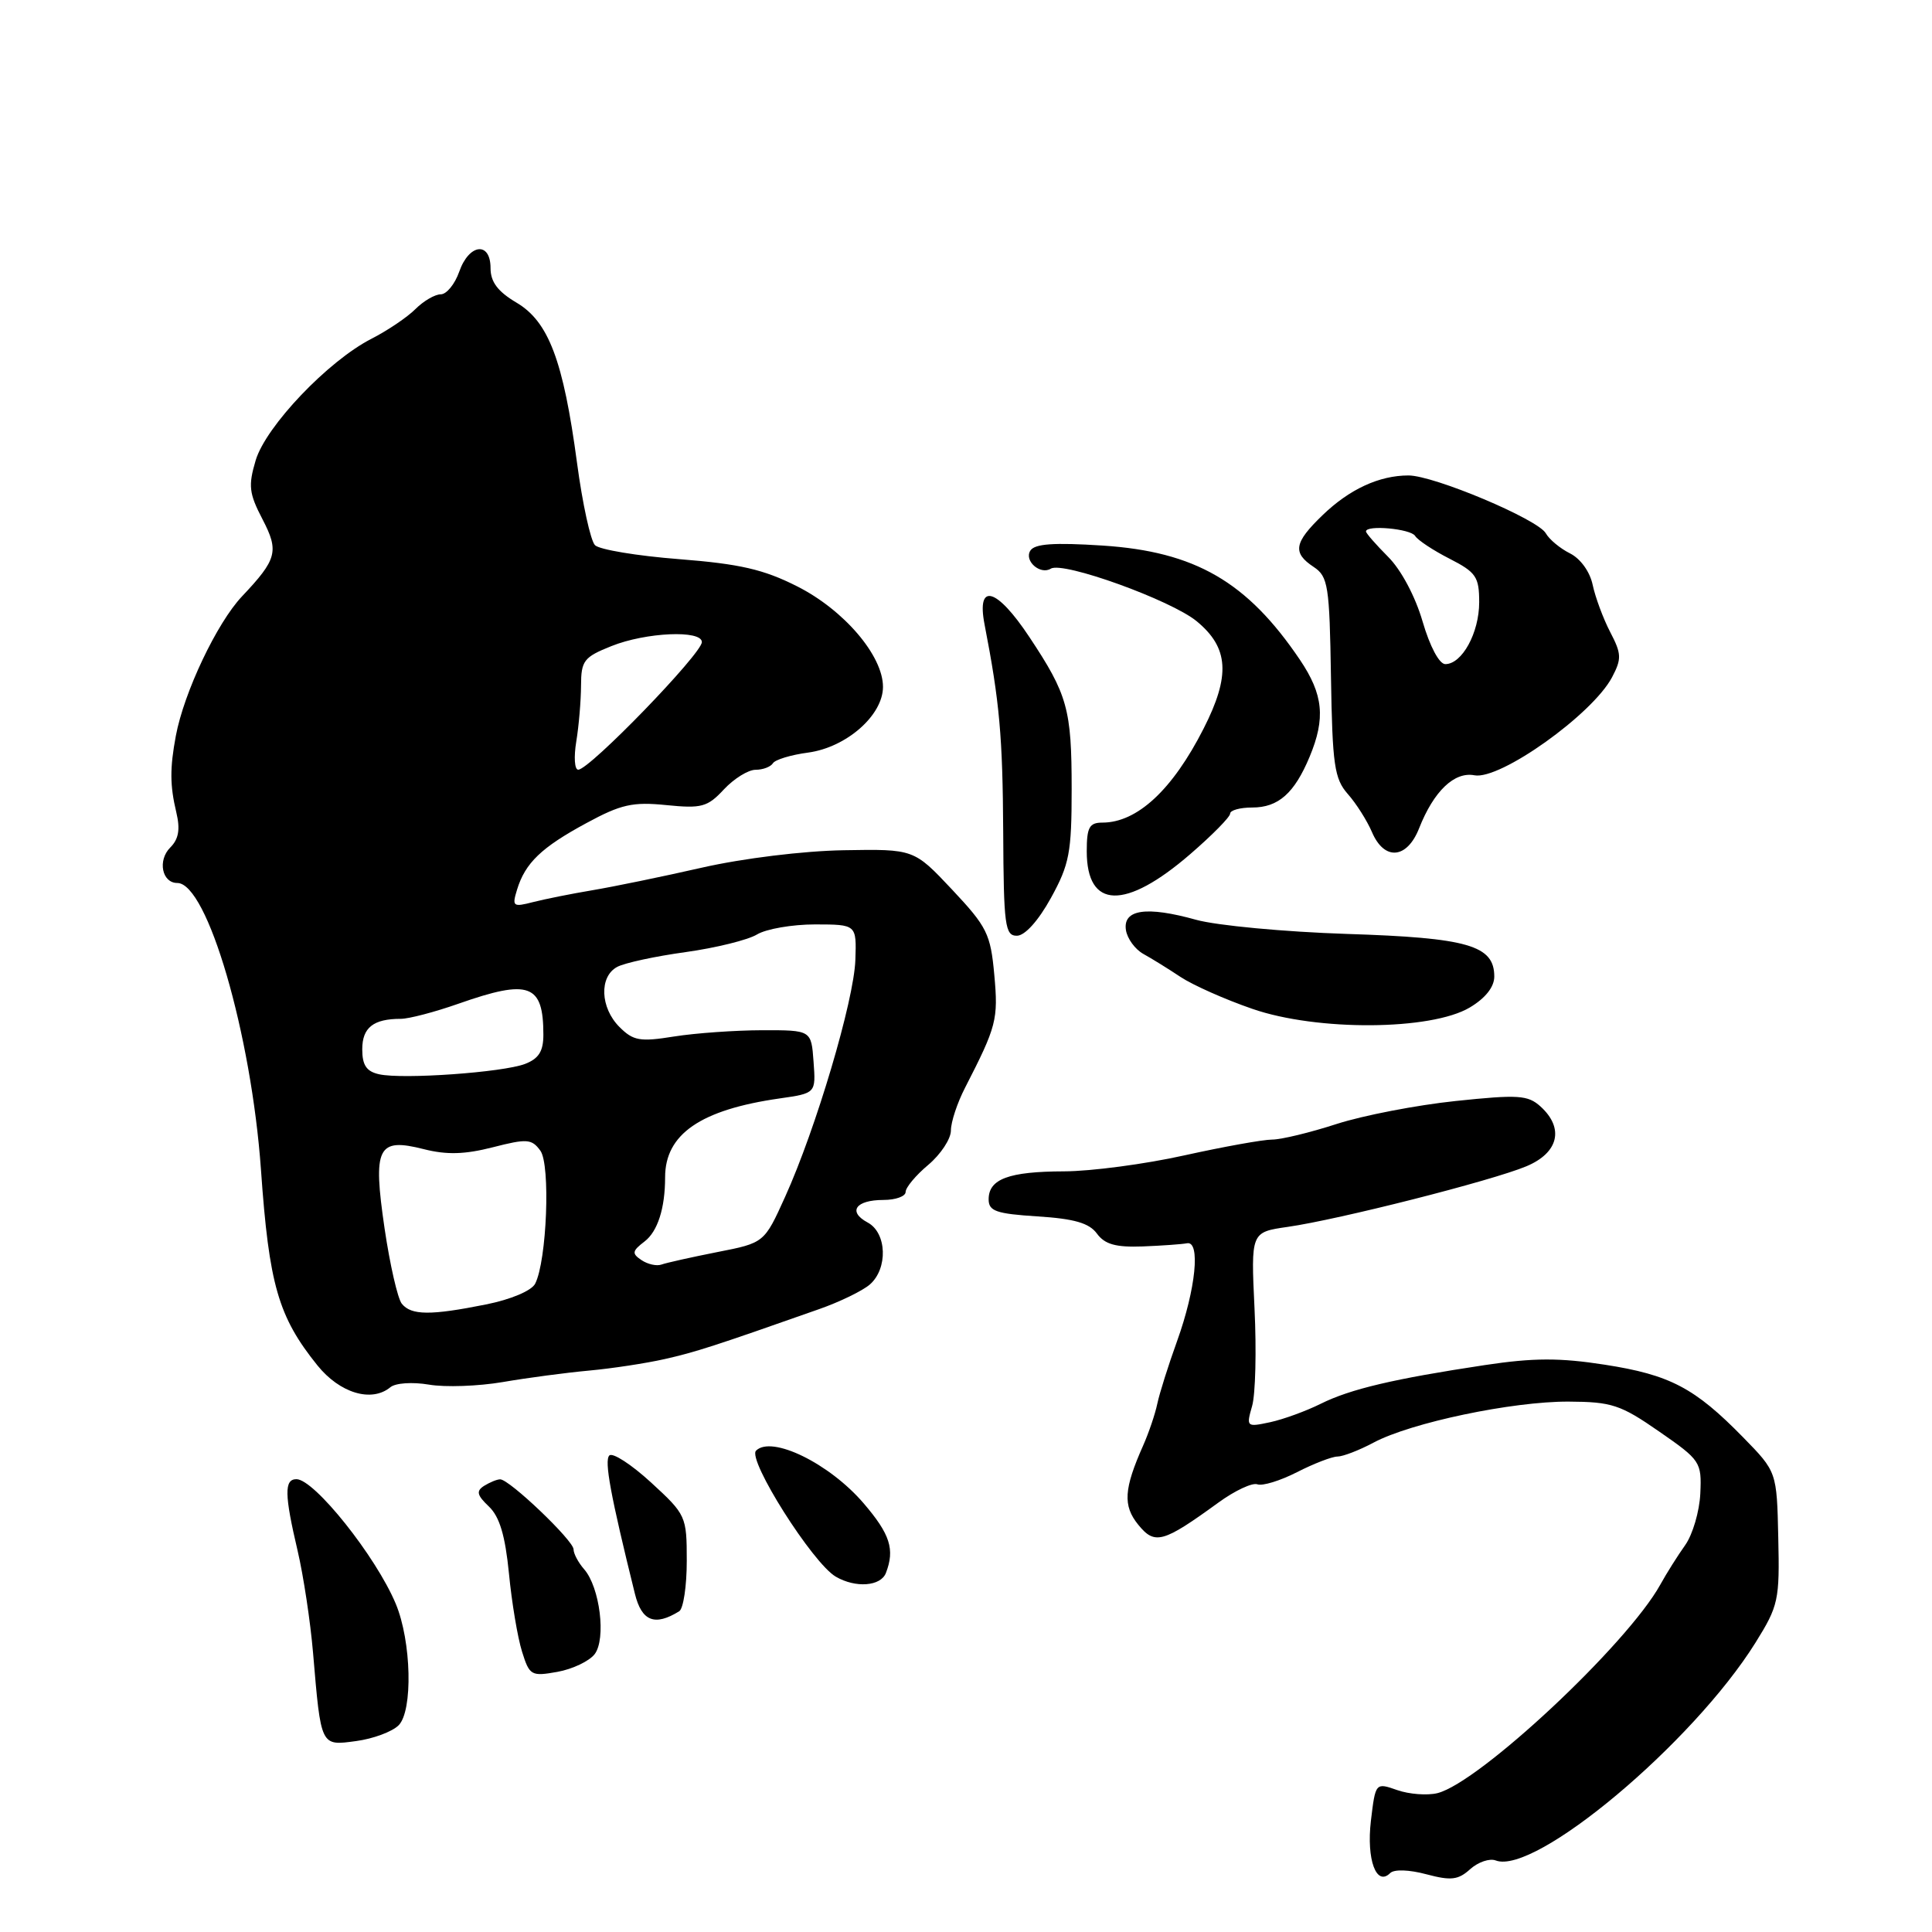 <?xml version="1.0" encoding="UTF-8" standalone="no"?>
<!DOCTYPE svg PUBLIC "-//W3C//DTD SVG 1.1//EN" "http://www.w3.org/Graphics/SVG/1.1/DTD/svg11.dtd" >
<svg xmlns="http://www.w3.org/2000/svg" xmlns:xlink="http://www.w3.org/1999/xlink" version="1.1" viewBox="0 0 256 256">
 <g >
 <path fill="currentColor"
d=" M 189.00 248.35 C 192.27 249.22 193.22 249.11 194.81 247.67 C 195.86 246.73 197.38 246.21 198.19 246.52 C 203.38 248.51 224.29 230.98 232.60 217.68 C 235.66 212.77 235.82 212.04 235.63 203.76 C 235.44 195.02 235.44 195.02 230.97 190.45 C 224.56 183.90 221.28 182.17 212.64 180.83 C 206.66 179.90 203.20 179.91 196.75 180.88 C 184.69 182.70 178.94 184.05 175.00 186.01 C 173.07 186.97 170.06 188.07 168.30 188.45 C 165.17 189.12 165.12 189.07 165.91 186.31 C 166.36 184.76 166.50 178.94 166.23 173.38 C 165.75 163.27 165.75 163.27 170.62 162.57 C 177.36 161.61 197.70 156.45 202.25 154.54 C 206.53 152.75 207.30 149.49 204.12 146.61 C 202.45 145.10 201.16 145.02 192.87 145.89 C 187.72 146.43 180.63 147.80 177.12 148.93 C 173.61 150.07 169.76 151.00 168.57 151.00 C 167.38 151.00 162.15 151.94 156.95 153.09 C 151.75 154.25 144.57 155.20 141.00 155.21 C 133.67 155.23 131.00 156.22 131.00 158.92 C 131.00 160.48 131.99 160.83 137.49 161.18 C 142.35 161.49 144.33 162.06 145.35 163.46 C 146.39 164.88 147.84 165.29 151.39 165.16 C 153.95 165.06 156.60 164.87 157.28 164.74 C 159.10 164.38 158.45 170.81 155.98 177.67 C 154.82 180.88 153.64 184.62 153.35 186.00 C 153.06 187.38 152.22 189.85 151.49 191.50 C 148.91 197.30 148.77 199.50 150.82 202.03 C 153.02 204.74 154.08 204.45 161.46 199.09 C 163.63 197.51 165.95 196.43 166.61 196.68 C 167.27 196.93 169.63 196.21 171.86 195.07 C 174.09 193.93 176.51 193.00 177.22 193.00 C 177.94 193.00 180.10 192.17 182.01 191.15 C 186.98 188.50 200.40 185.69 207.84 185.72 C 213.56 185.75 214.73 186.13 219.84 189.68 C 225.33 193.48 225.49 193.73 225.30 197.90 C 225.19 200.26 224.29 203.33 223.30 204.73 C 222.31 206.12 220.82 208.48 220.00 209.97 C 215.62 217.88 196.04 236.20 190.47 237.60 C 189.13 237.93 186.73 237.75 185.15 237.20 C 182.26 236.19 182.26 236.19 181.65 241.28 C 181.05 246.41 182.38 250.02 184.21 248.19 C 184.73 247.67 186.72 247.74 189.00 248.35 Z  M 52.82 228.61 C 54.73 226.69 54.52 217.48 52.44 212.51 C 49.82 206.24 41.65 196.00 39.28 196.00 C 37.65 196.00 37.68 198.03 39.44 205.50 C 40.21 208.80 41.13 214.88 41.48 219.00 C 42.54 231.49 42.46 231.34 47.19 230.70 C 49.44 230.40 51.97 229.46 52.82 228.61 Z  M 78.79 219.19 C 80.34 217.17 79.49 210.30 77.39 207.92 C 76.63 207.05 76.00 205.87 76.00 205.30 C 76.00 204.13 67.47 195.99 66.27 196.02 C 65.85 196.02 64.89 196.42 64.15 196.88 C 63.07 197.57 63.19 198.11 64.78 199.62 C 66.20 200.97 66.94 203.46 67.44 208.50 C 67.81 212.35 68.59 217.00 69.17 218.84 C 70.16 222.02 70.39 222.15 73.86 221.53 C 75.86 221.17 78.08 220.11 78.79 219.19 Z  M 90.00 213.50 C 90.55 213.16 91.00 210.16 91.00 206.83 C 91.00 200.90 90.91 200.70 86.26 196.43 C 83.65 194.04 81.17 192.43 80.74 192.86 C 80.05 193.55 80.90 198.14 84.13 211.19 C 85.03 214.83 86.76 215.51 90.00 213.50 Z  M 117.39 208.42 C 118.59 205.30 117.95 203.30 114.44 199.20 C 109.91 193.91 102.24 190.16 100.18 192.22 C 99.00 193.40 107.67 207.13 110.75 208.92 C 113.38 210.45 116.71 210.20 117.39 208.42 Z  M 51.72 183.82 C 52.40 183.25 54.64 183.10 56.84 183.47 C 58.99 183.84 63.39 183.68 66.62 183.13 C 69.86 182.57 75.00 181.89 78.05 181.61 C 81.11 181.33 85.61 180.64 88.05 180.09 C 92.17 179.16 94.62 178.37 108.50 173.48 C 111.25 172.52 114.29 171.04 115.25 170.21 C 117.68 168.10 117.52 163.35 114.97 161.99 C 112.29 160.55 113.38 159.00 117.06 159.00 C 118.68 159.00 120.00 158.52 120.00 157.94 C 120.00 157.35 121.35 155.73 123.00 154.35 C 124.65 152.96 126.00 150.91 126.00 149.80 C 126.00 148.68 126.84 146.14 127.87 144.14 C 132.05 135.99 132.29 135.10 131.75 129.18 C 131.26 123.75 130.79 122.81 126.16 117.88 C 121.10 112.50 121.10 112.50 111.80 112.66 C 106.46 112.75 98.45 113.73 93.00 114.97 C 87.78 116.16 81.25 117.50 78.50 117.96 C 75.75 118.42 72.21 119.13 70.64 119.53 C 67.97 120.22 67.83 120.11 68.51 117.89 C 69.59 114.35 71.73 112.29 77.71 109.06 C 82.28 106.58 83.84 106.23 88.29 106.68 C 92.96 107.15 93.75 106.94 95.92 104.60 C 97.26 103.17 99.14 102.00 100.12 102.00 C 101.09 102.00 102.12 101.61 102.42 101.13 C 102.71 100.66 104.81 100.02 107.09 99.72 C 112.16 99.03 117.00 94.78 117.00 91.01 C 117.00 86.88 111.83 80.82 105.62 77.69 C 101.17 75.44 98.02 74.72 89.98 74.09 C 84.44 73.66 79.43 72.83 78.84 72.24 C 78.26 71.66 77.18 66.75 76.46 61.34 C 74.64 47.76 72.69 42.60 68.42 40.09 C 65.96 38.63 65.00 37.36 65.00 35.53 C 65.00 31.95 62.15 32.28 60.85 36.00 C 60.27 37.65 59.17 39.00 58.40 39.00 C 57.63 39.00 56.12 39.88 55.04 40.96 C 53.96 42.04 51.35 43.80 49.22 44.89 C 43.48 47.82 35.24 56.47 33.88 60.99 C 32.88 64.36 32.99 65.37 34.79 68.82 C 36.99 73.05 36.71 74.11 32.06 79.03 C 28.73 82.56 24.38 91.74 23.30 97.50 C 22.50 101.79 22.51 104.07 23.36 107.63 C 23.90 109.89 23.68 111.18 22.56 112.30 C 20.86 114.00 21.46 117.00 23.49 117.00 C 27.47 117.00 33.30 136.99 34.58 155.00 C 35.65 170.24 36.87 174.47 42.05 180.91 C 45.02 184.60 49.23 185.87 51.72 183.82 Z  M 194.75 133.50 C 196.82 132.27 198.00 130.78 198.00 129.40 C 198.00 125.27 194.52 124.26 178.46 123.75 C 170.23 123.48 161.25 122.64 158.50 121.88 C 151.91 120.04 148.78 120.50 149.19 123.23 C 149.36 124.36 150.40 125.79 151.50 126.40 C 152.59 127.00 154.82 128.38 156.44 129.46 C 158.06 130.53 162.34 132.44 165.95 133.68 C 174.51 136.65 189.62 136.55 194.75 133.50 Z  M 139.25 118.99 C 141.70 114.54 142.00 112.98 142.00 104.56 C 142.00 93.97 141.47 92.05 136.39 84.40 C 132.05 77.86 129.37 77.12 130.46 82.75 C 132.45 93.01 132.86 97.58 132.93 110.25 C 132.99 122.66 133.17 124.00 134.75 123.99 C 135.81 123.98 137.59 122.00 139.25 118.99 Z  M 157.71 113.18 C 160.62 110.67 163.00 108.25 163.00 107.81 C 163.00 107.36 164.32 107.00 165.93 107.00 C 169.38 107.00 171.51 105.12 173.53 100.28 C 175.66 95.17 175.35 92.03 172.25 87.43 C 165.26 77.08 158.37 73.09 146.10 72.29 C 139.61 71.87 137.09 72.05 136.52 72.97 C 135.68 74.33 137.85 76.21 139.24 75.35 C 140.85 74.35 155.17 79.52 158.57 82.32 C 162.83 85.83 163.06 89.52 159.48 96.55 C 155.36 104.66 150.68 109.00 146.07 109.00 C 144.34 109.00 144.00 109.63 144.00 112.80 C 144.00 120.48 149.10 120.62 157.71 113.18 Z  M 188.04 109.75 C 189.98 104.83 192.71 102.22 195.37 102.73 C 198.76 103.38 210.99 94.67 213.60 89.75 C 214.89 87.30 214.87 86.64 213.36 83.75 C 212.43 81.96 211.39 79.15 211.04 77.51 C 210.68 75.77 209.43 74.03 208.04 73.33 C 206.73 72.68 205.29 71.48 204.83 70.67 C 203.80 68.81 190.00 63.00 186.63 63.00 C 182.76 63.00 178.81 64.82 175.25 68.26 C 171.46 71.91 171.23 73.25 174.08 75.13 C 175.98 76.40 176.17 77.59 176.36 89.71 C 176.55 101.37 176.81 103.18 178.59 105.21 C 179.71 106.47 181.14 108.74 181.79 110.25 C 183.42 114.08 186.43 113.84 188.04 109.75 Z  M 53.24 172.75 C 52.69 172.06 51.67 167.58 50.96 162.79 C 49.38 151.99 50.02 150.71 56.16 152.27 C 59.20 153.04 61.58 152.97 65.30 152.02 C 69.82 150.86 70.46 150.90 71.60 152.47 C 72.96 154.33 72.46 167.07 70.91 170.10 C 70.43 171.03 67.69 172.19 64.38 172.85 C 57.05 174.32 54.49 174.30 53.24 172.75 Z  M 85.00 166.97 C 83.70 166.10 83.75 165.77 85.41 164.50 C 87.14 163.18 88.13 160.10 88.13 156.00 C 88.13 150.28 92.82 147.05 103.30 145.55 C 108.11 144.86 108.11 144.86 107.80 140.68 C 107.50 136.50 107.50 136.50 101.00 136.51 C 97.42 136.52 92.17 136.89 89.33 137.34 C 84.79 138.07 83.91 137.91 82.08 136.08 C 79.53 133.53 79.37 129.41 81.78 128.12 C 82.76 127.59 86.84 126.71 90.84 126.16 C 94.85 125.60 99.11 124.55 100.31 123.82 C 101.52 123.09 104.97 122.49 108.00 122.49 C 113.50 122.50 113.50 122.50 113.34 127.20 C 113.16 132.57 108.12 149.56 104.03 158.59 C 101.27 164.69 101.27 164.69 95.03 165.91 C 91.60 166.59 88.28 167.33 87.65 167.56 C 87.02 167.79 85.83 167.53 85.00 166.97 Z  M 50.25 142.35 C 48.56 141.98 48.00 141.15 48.00 139.04 C 48.00 136.16 49.47 135.00 53.11 135.00 C 54.18 135.00 57.61 134.10 60.74 133.00 C 70.13 129.70 72.00 130.38 72.00 137.11 C 72.00 139.31 71.38 140.28 69.56 140.98 C 66.61 142.10 53.40 143.04 50.25 142.35 Z  M 76.36 98.25 C 76.70 96.19 76.98 92.86 76.99 90.86 C 77.00 87.54 77.36 87.07 81.02 85.61 C 85.58 83.78 93.00 83.45 93.00 85.08 C 93.00 86.61 78.12 101.98 76.62 101.99 C 76.13 102.00 76.02 100.31 76.36 98.25 Z  M 188.50 82.35 C 187.54 79.04 185.65 75.49 183.93 73.78 C 182.32 72.16 181.00 70.66 181.00 70.42 C 181.00 69.52 186.92 70.06 187.51 71.01 C 187.85 71.57 189.91 72.93 192.07 74.03 C 195.59 75.83 196.00 76.43 196.00 79.80 C 196.00 83.85 193.73 88.00 191.51 88.00 C 190.71 88.00 189.47 85.67 188.50 82.35 Z "/>
</g>
</svg>